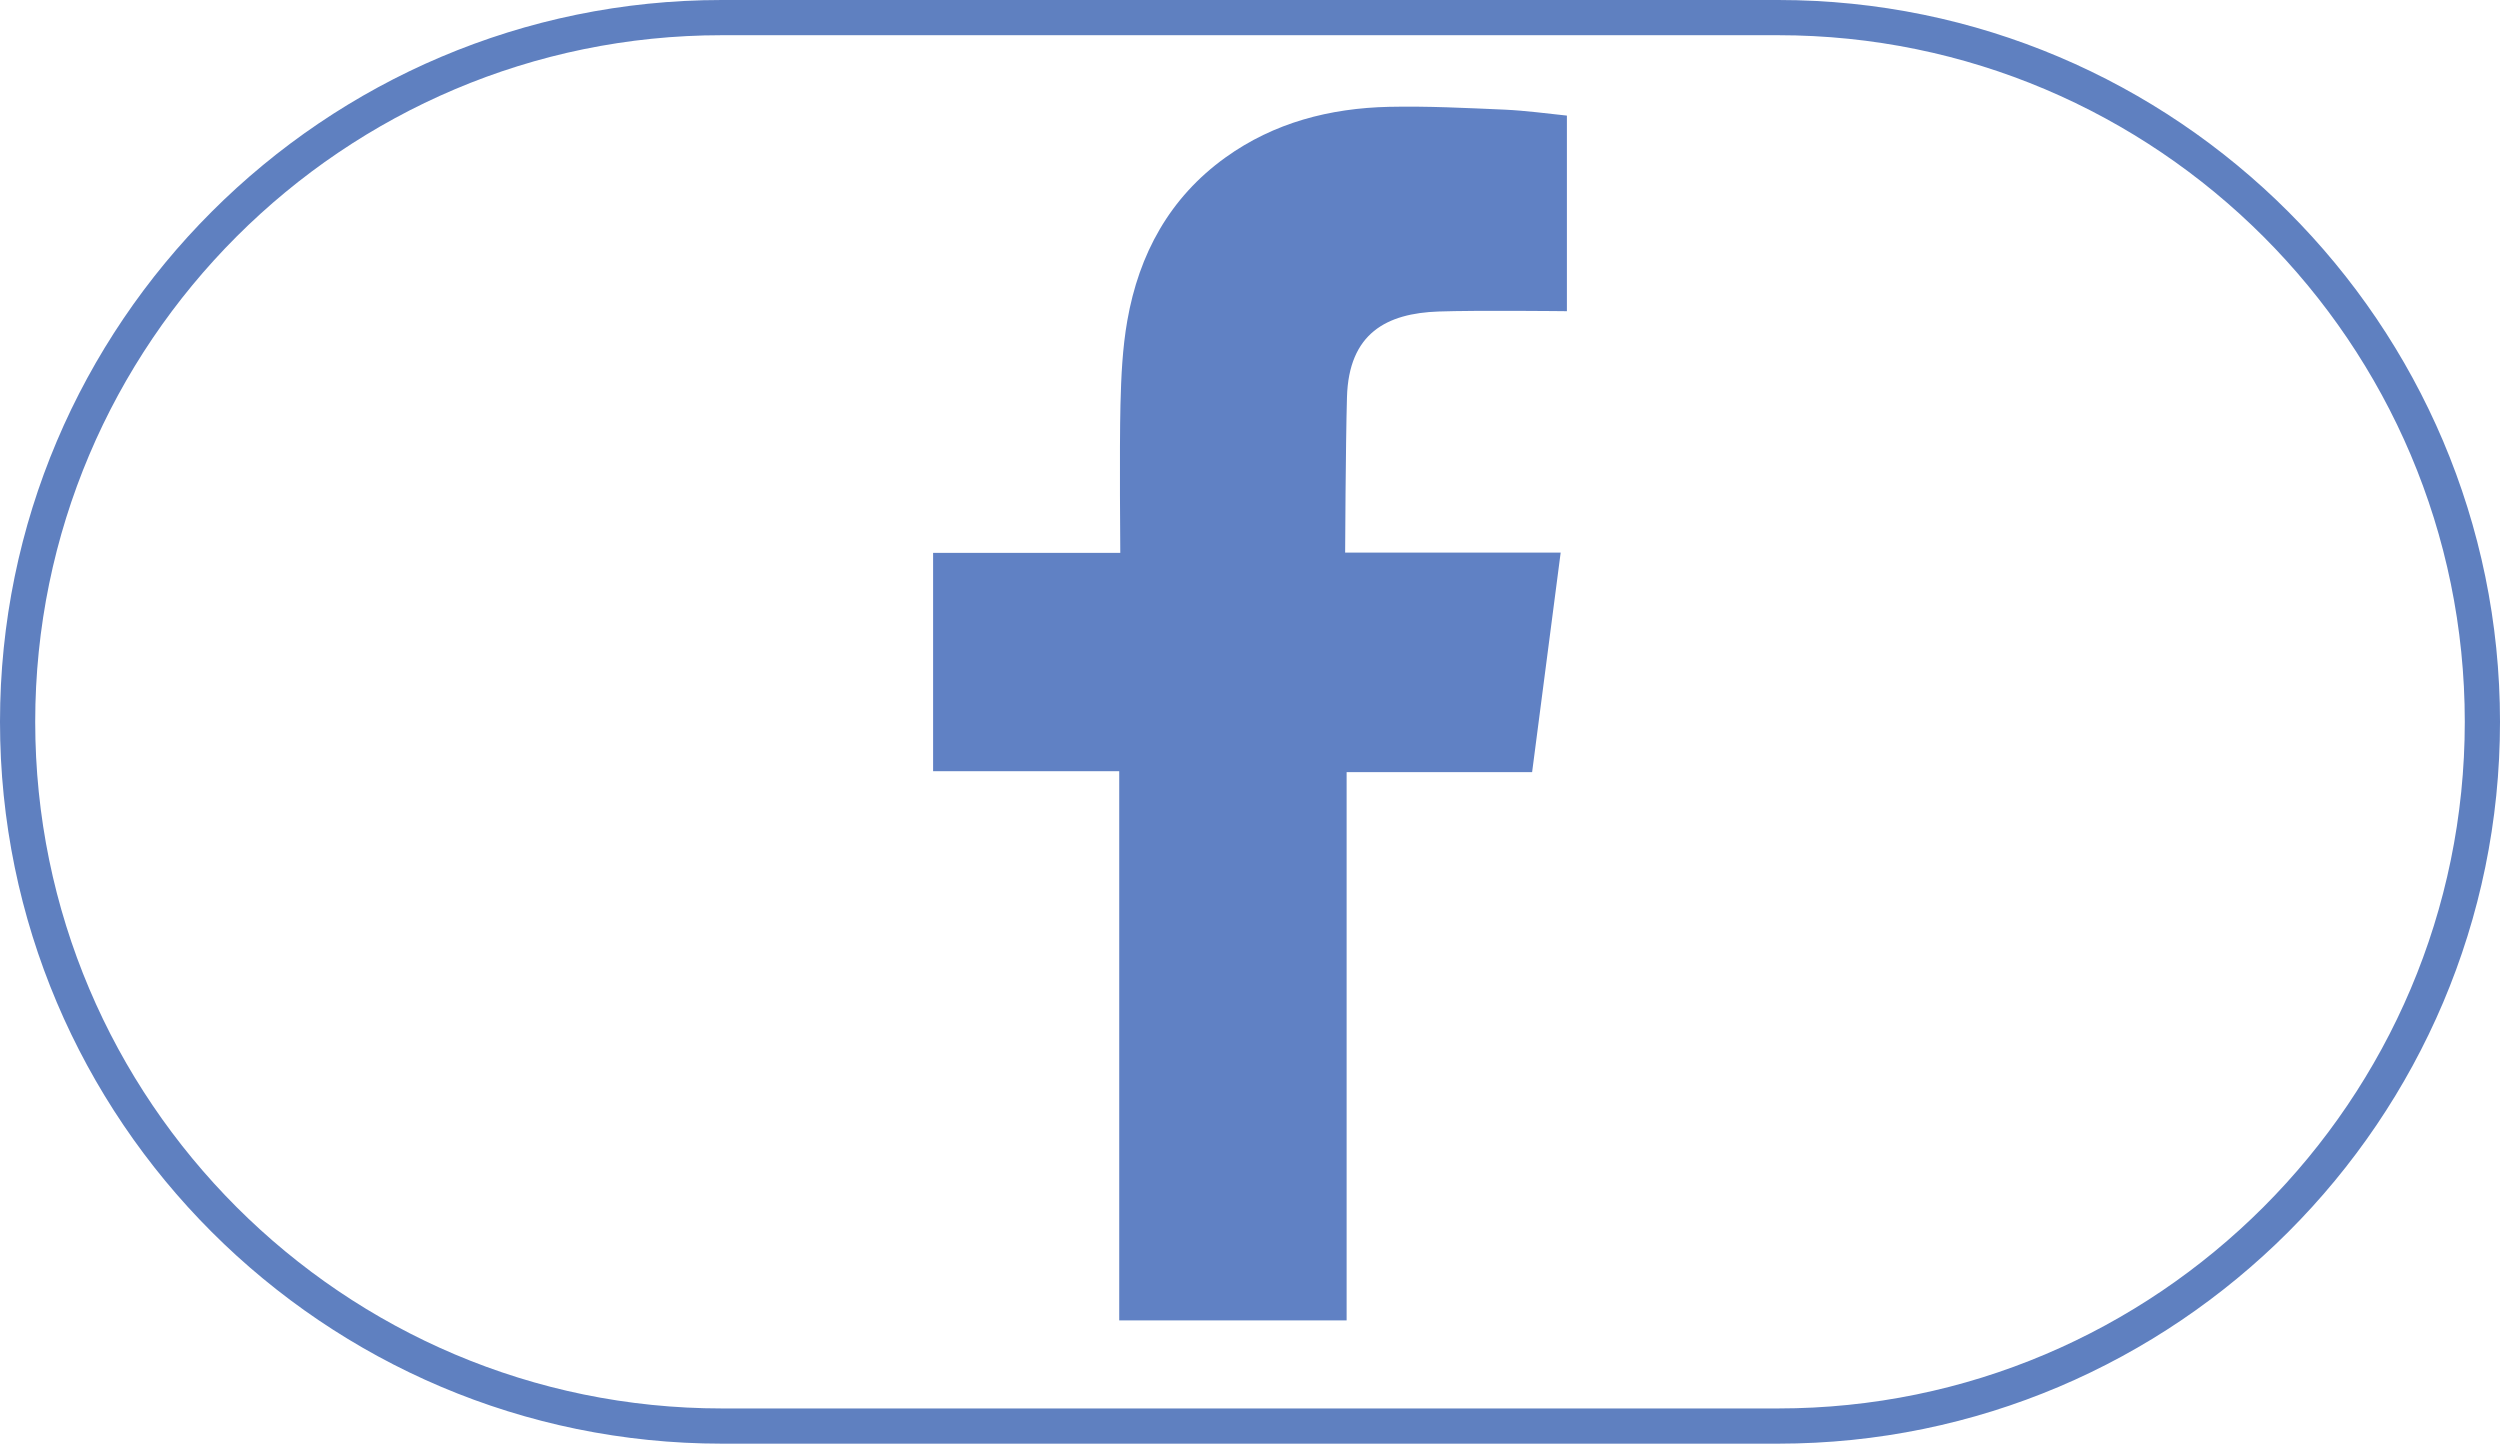 <?xml version="1.0" encoding="utf-8"?>
<!-- Generator: Adobe Illustrator 16.0.3, SVG Export Plug-In . SVG Version: 6.00 Build 0)  -->
<!DOCTYPE svg PUBLIC "-//W3C//DTD SVG 1.1//EN" "http://www.w3.org/Graphics/SVG/1.1/DTD/svg11.dtd">
<svg version="1.1" id="Layer_1" xmlns="http://www.w3.org/2000/svg" xmlns:xlink="http://www.w3.org/1999/xlink" x="0px" y="0px"
	 width="71px" height="41px" viewBox="0 0 71 41" enable-background="new 0 0 71 41" xml:space="preserve">
<g>
	<g id="XMLID_1_">
		<g>
			<path fill="transparent" d="M50.5,1C61.25,1,70,9.75,70,20.5S61.25,40,50.5,40h-30C9.75,40,1,31.25,1,20.5S9.75,1,20.5,1H50.5z"/>
			<path fill="#5F80C0" d="M70,20.5C70,9.75,61.25,1,50.5,1h-30C9.75,1,1,9.75,1,20.5S9.75,40,20.5,40h30C61.25,40,70,31.25,70,20.5
				z M50.5,0C61.8,0,71,9.2,71,20.5S61.8,41,50.5,41h-30C9.2,41,0,31.8,0,20.5S9.2,0,20.5,0H50.5z"/>
		</g>
		<g>
		</g>
	</g>
</g>
<path fill="#6081C4" d="M40.852,8.847C41.92,8.809,44.5,8.838,44.5,8.838V3.283c-0.571-0.06-1.169-0.141-1.766-0.169
	c-1.096-0.047-2.191-0.104-3.289-0.08c-1.674,0.038-3.258,0.445-4.64,1.437c-1.588,1.141-2.459,2.745-2.79,4.637
	c-0.138,0.783-0.174,1.589-0.194,2.383c-0.031,1.25-0.005,4.211-0.005,4.211H26.5v6.201h5.286V37.5h6.458V21.929h5.268
	c0.268-2.063,0.533-4.106,0.811-6.235c-0.424,0-6.121,0-6.121,0s0.014-3.072,0.052-4.409C38.303,9.456,39.389,8.899,40.852,8.847"/>
</svg>
